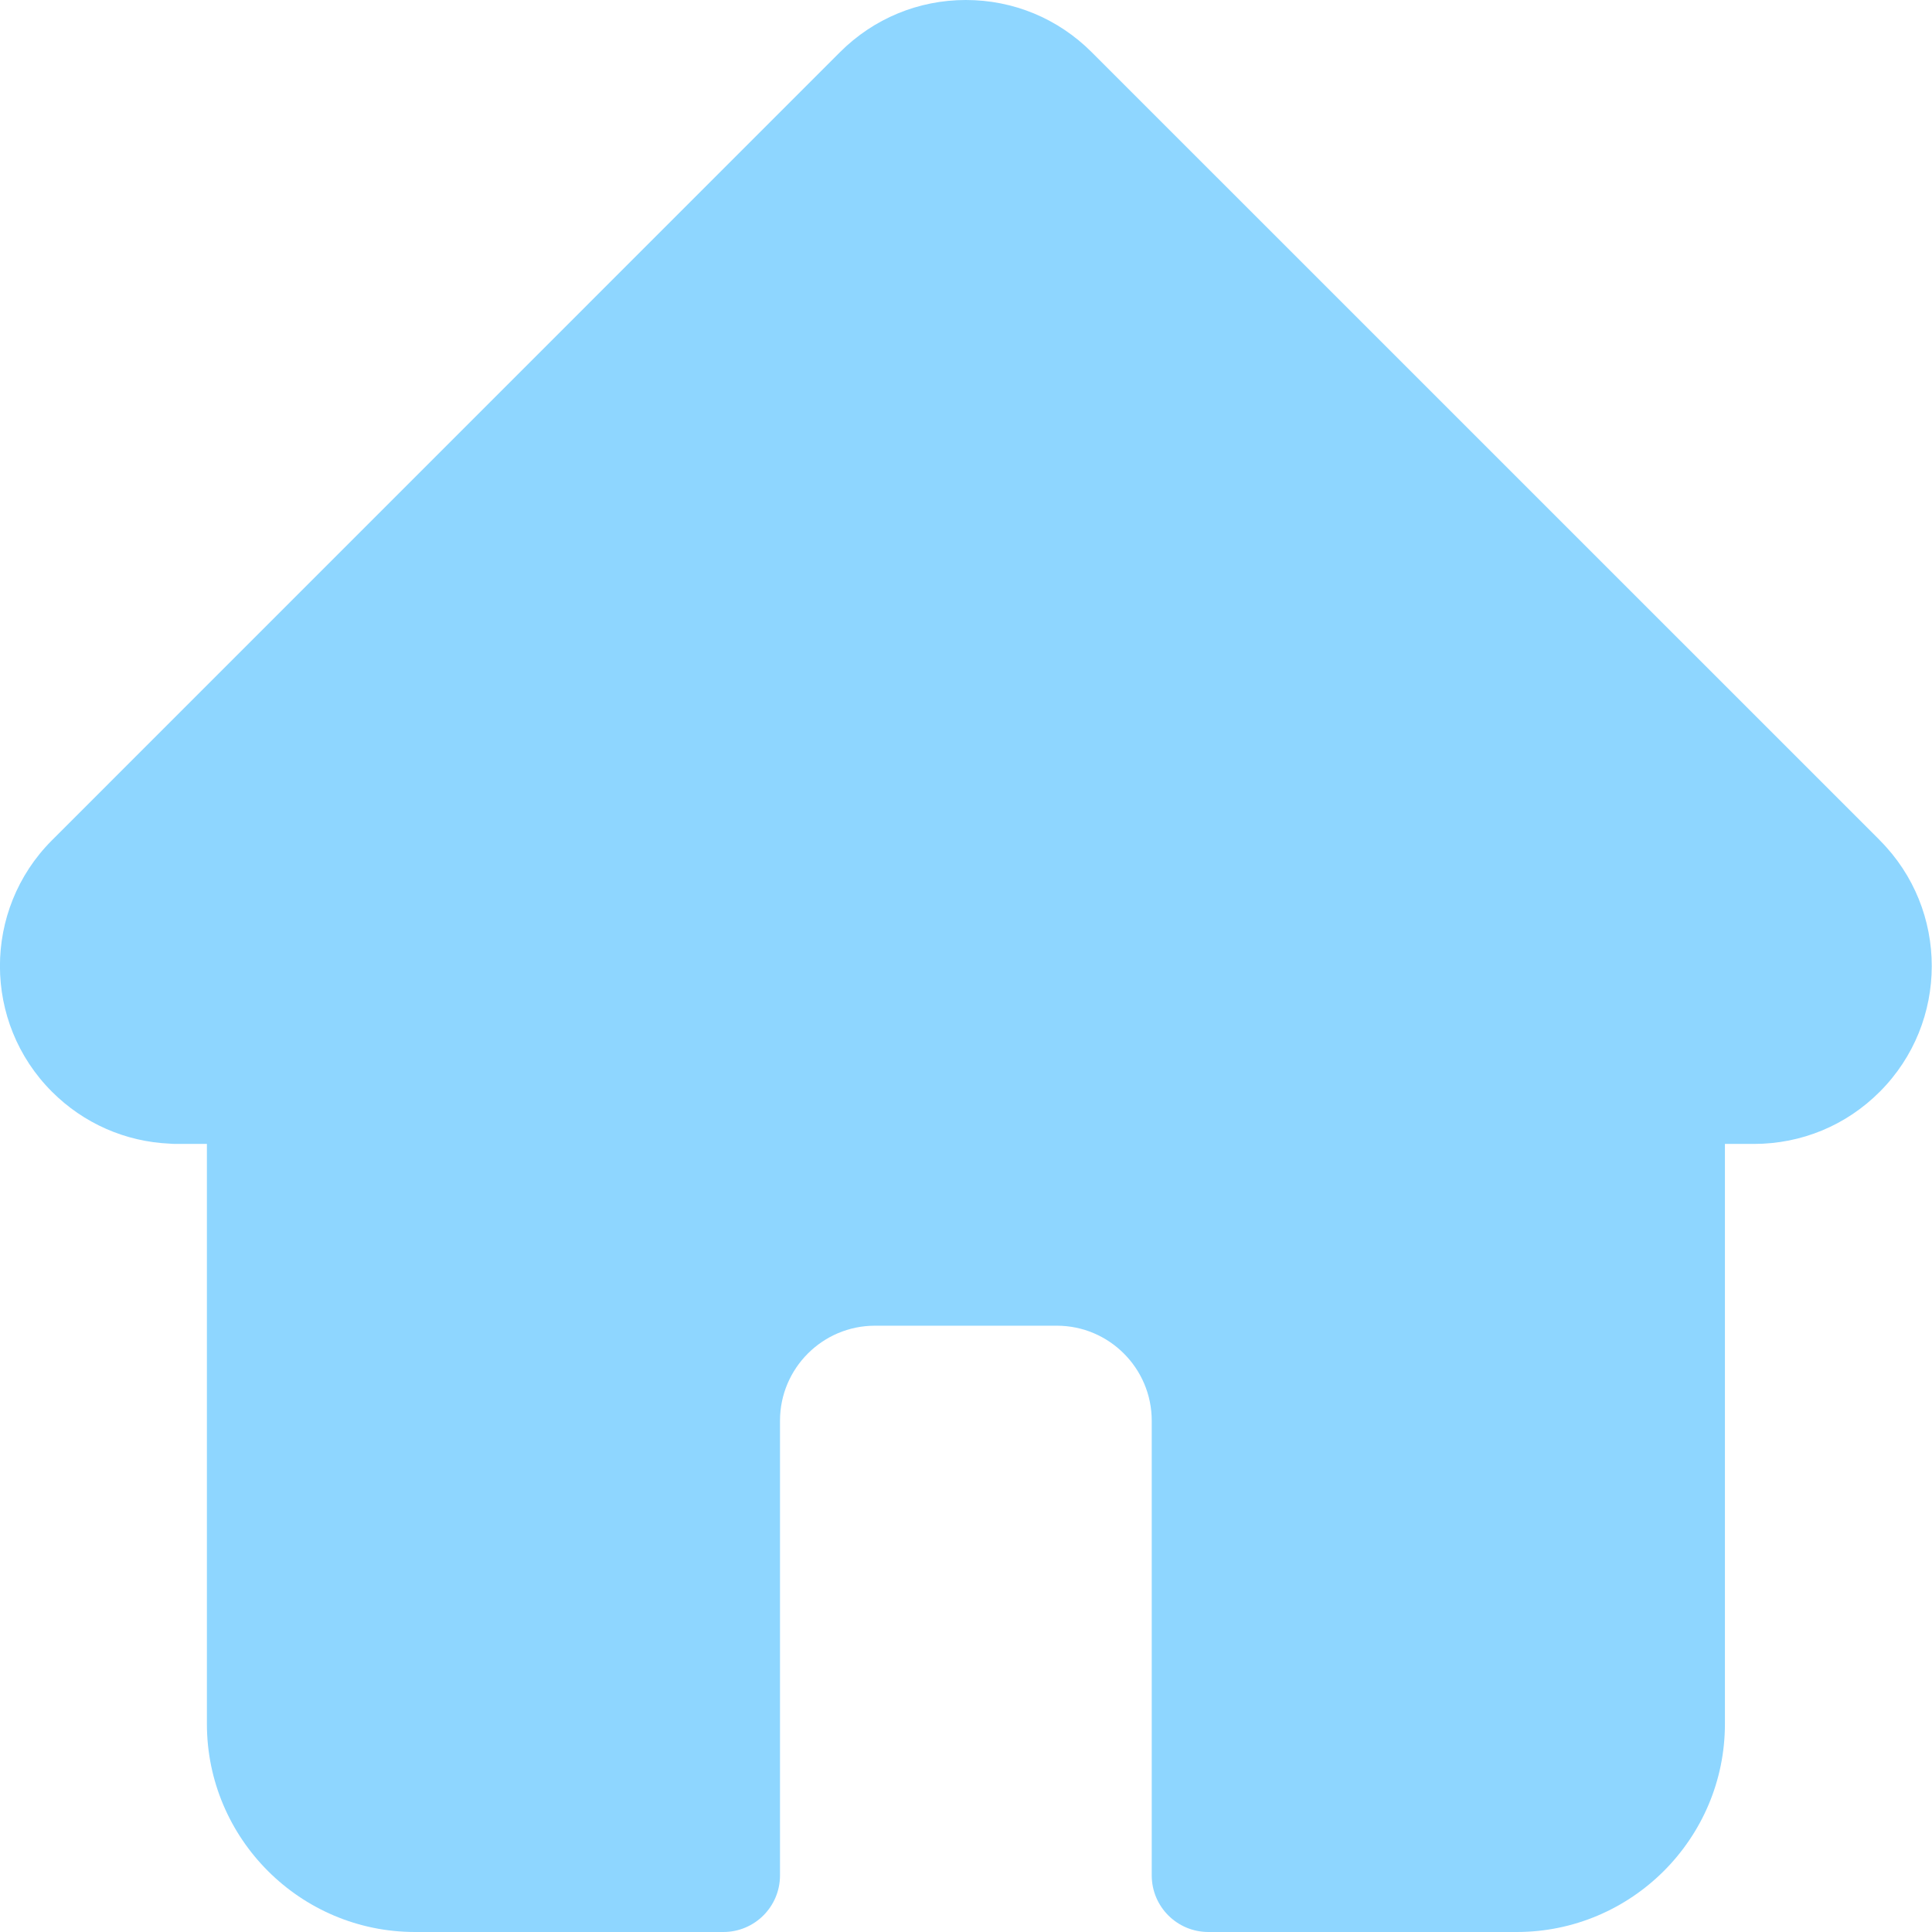 <svg width="22" height="22" viewBox="0 0 22 22" fill="none" xmlns="http://www.w3.org/2000/svg">
<g clip-path="url(#clip0)">
<path d="M21.406 9.569C21.406 9.568 21.405 9.568 21.405 9.567L12.431 0.594C12.048 0.211 11.54 0 10.998 0C10.458 0 9.949 0.211 9.566 0.593L0.597 9.563C0.594 9.566 0.591 9.569 0.588 9.572C-0.198 10.362 -0.197 11.644 0.592 12.432C0.952 12.792 1.427 13.001 1.935 13.023C1.956 13.025 1.977 13.026 1.998 13.026H2.356V19.63C2.356 20.937 3.419 22 4.726 22H8.237C8.593 22 8.882 21.712 8.882 21.355V16.178C8.882 15.581 9.367 15.096 9.963 15.096H12.034C12.63 15.096 13.115 15.581 13.115 16.178V21.355C13.115 21.712 13.404 22 13.76 22H17.271C18.578 22 19.642 20.937 19.642 19.63V13.026H19.973C20.514 13.026 21.023 12.815 21.405 12.432C22.194 11.643 22.195 10.359 21.406 9.569Z" fill="#8ED6FF"/>
</g>
<defs>
<clipPath id="clip0">
<rect width="22" height="22" fill="white"/>
</clipPath>
</defs>
</svg>
